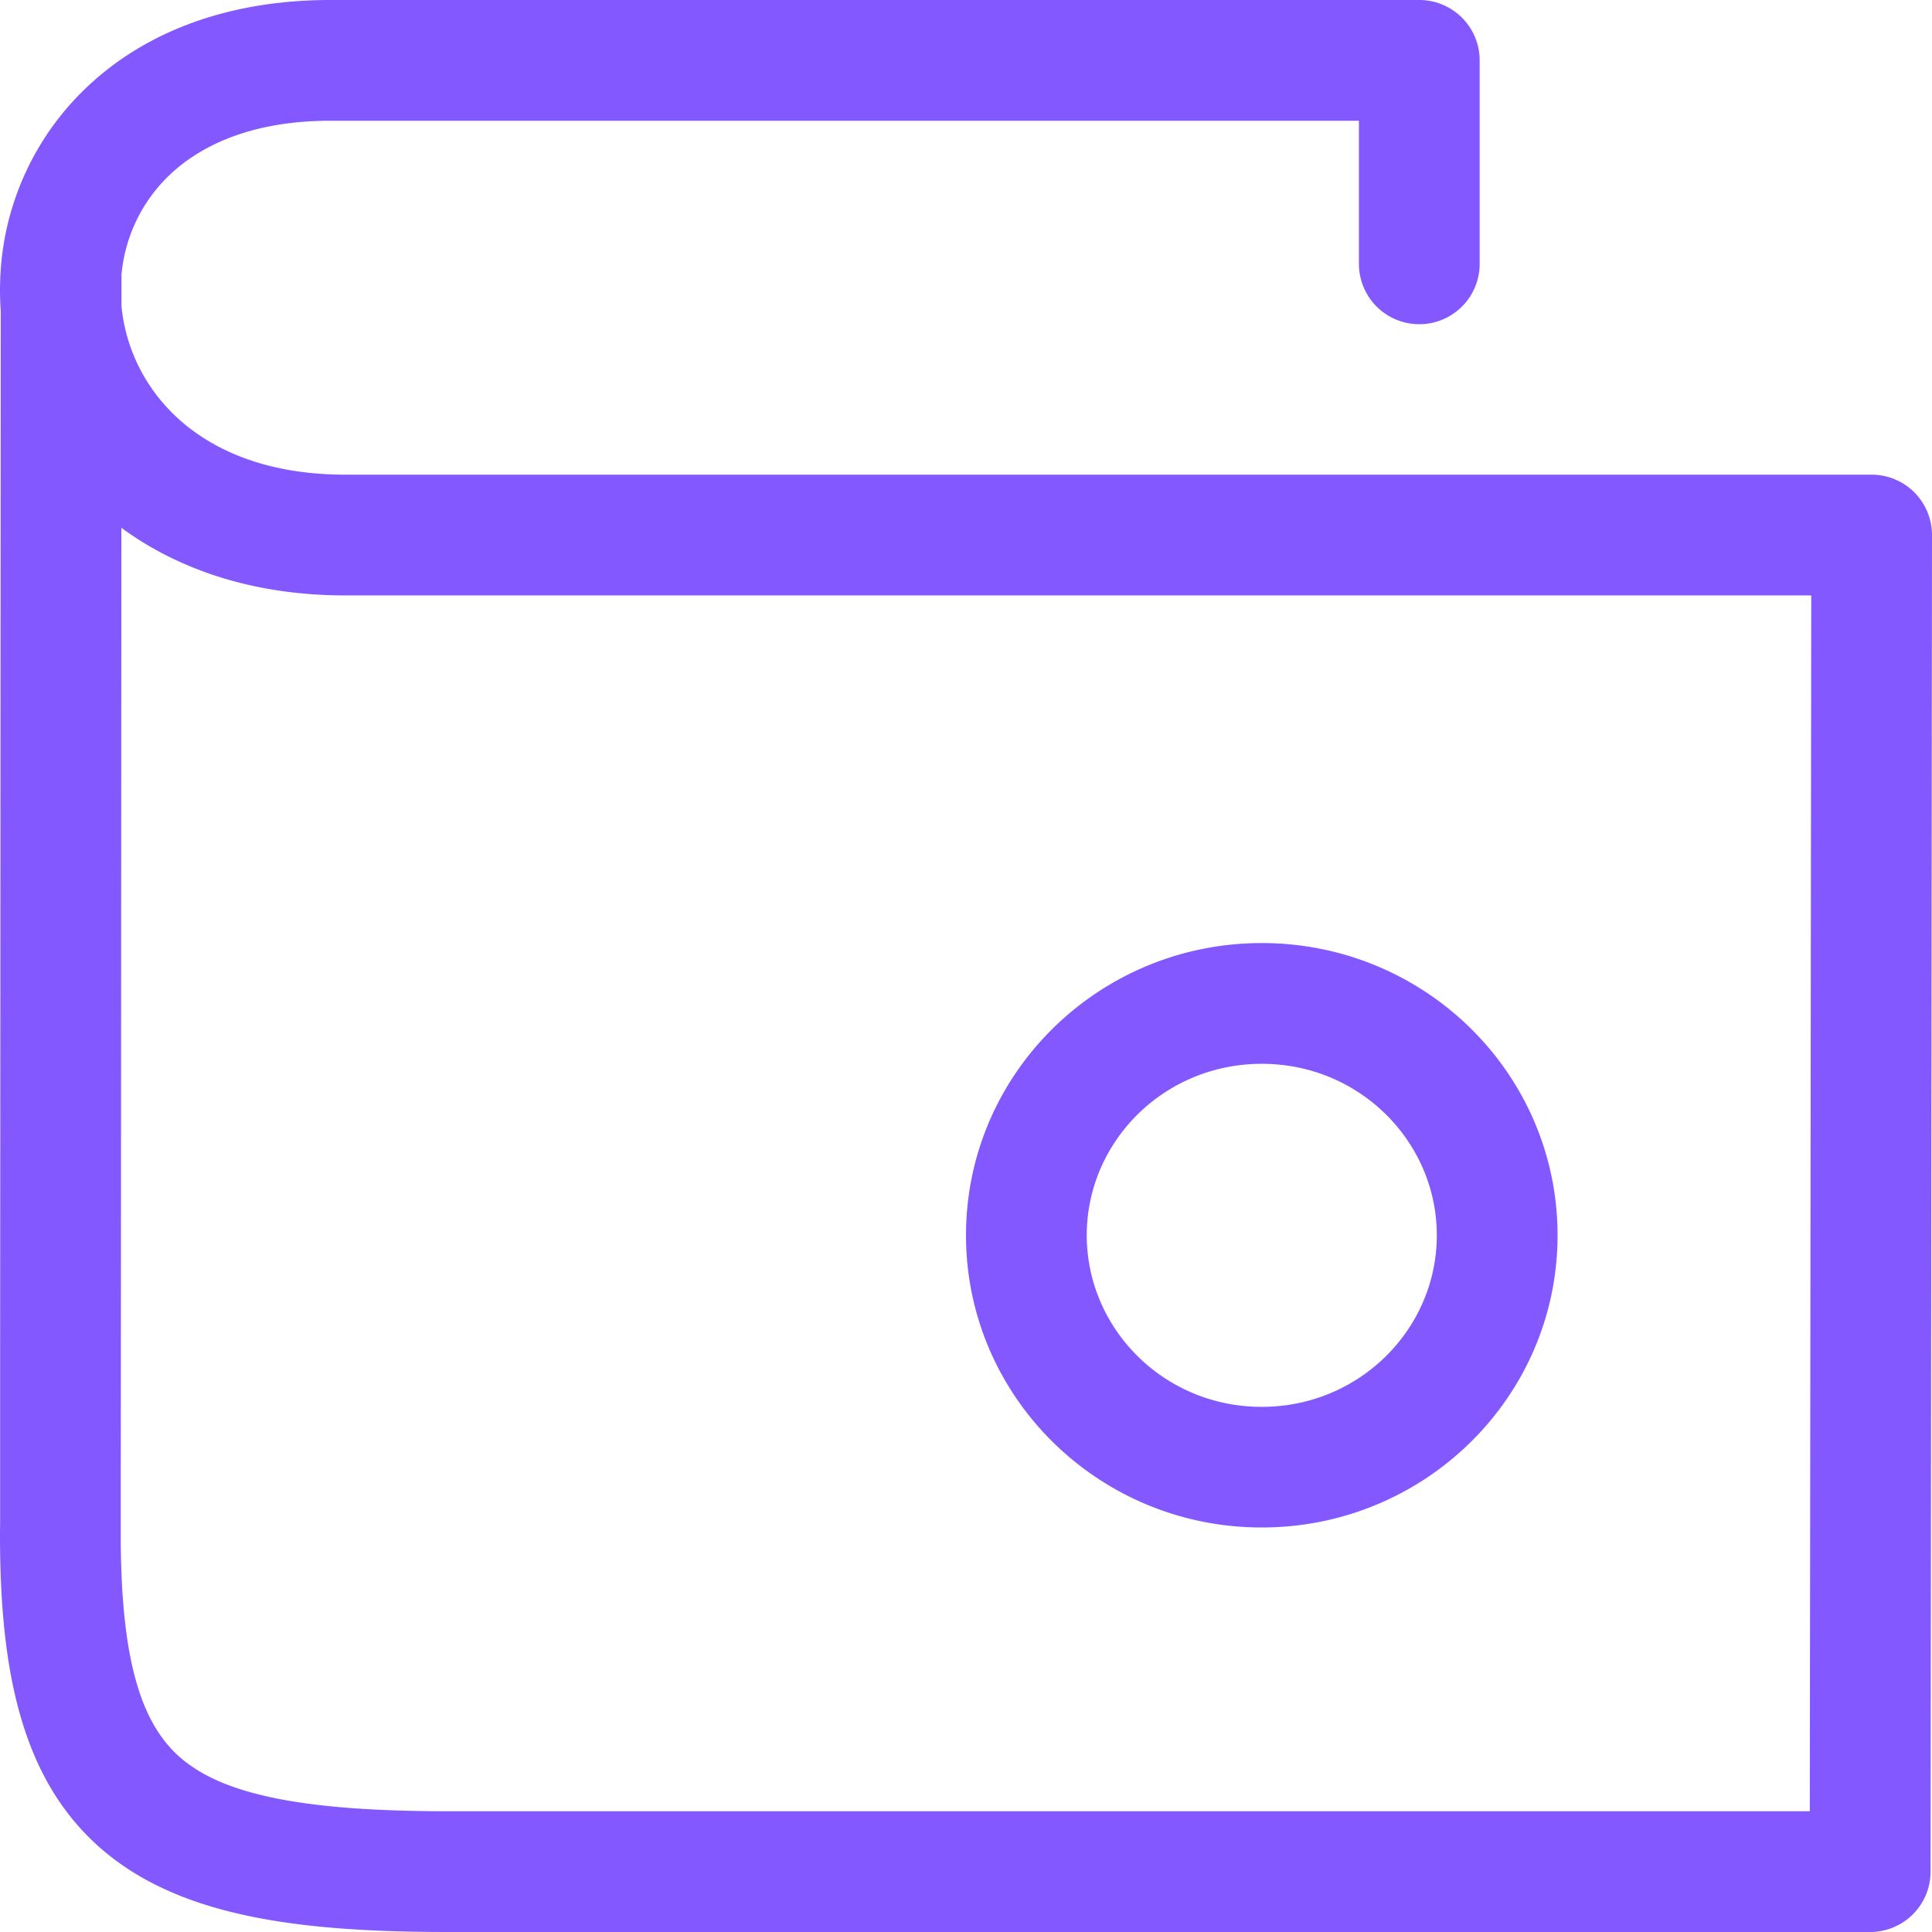 <svg xmlns="http://www.w3.org/2000/svg" width="16" height="16" fill="none"><path fill="#8358FF" fill-rule="evenodd" d="M2.734 0C1.858 0 1.158.284.68.76a2.3 2.3 0 0 0-.672 1.447l-.001.016a2.4 2.4 0 0 0-.001.35L.003 8.186l-.002 3.157v1.274L0 12.689v.024h.5H0c0 1.15.187 2.054.867 2.622.65.543 1.628.665 2.846.665h11.775a.5.5 0 0 0 .5-.5L16 4.431a.5.5 0 0 0-.5-.5H2.86c-1.227 0-1.792-.724-1.854-1.398v-.256a1.3 1.3 0 0 1 .378-.808C1.647 1.208 2.08 1 2.734 1h8.52v1.185a.5.5 0 0 0 1 0V.5a.5.5 0 0 0-.5-.5zM1.003 8.187l.002-3.816c.47.345 1.094.56 1.855.56H15L14.988 15H3.713c-1.232 0-1.86-.145-2.205-.432-.313-.262-.508-.752-.508-1.854v-.373l.001-.998zm10.896 2.044c0 .772-.638 1.42-1.45 1.42S9 11.002 9 10.23c0-.773.637-1.42 1.45-1.42.811 0 1.449.647 1.449 1.42m1 0c0 1.336-1.097 2.42-2.45 2.42C9.097 12.65 8 11.566 8 10.23c0-1.337 1.097-2.42 2.45-2.42 1.352 0 2.449 1.083 2.449 2.42" clip-rule="evenodd"/></svg>